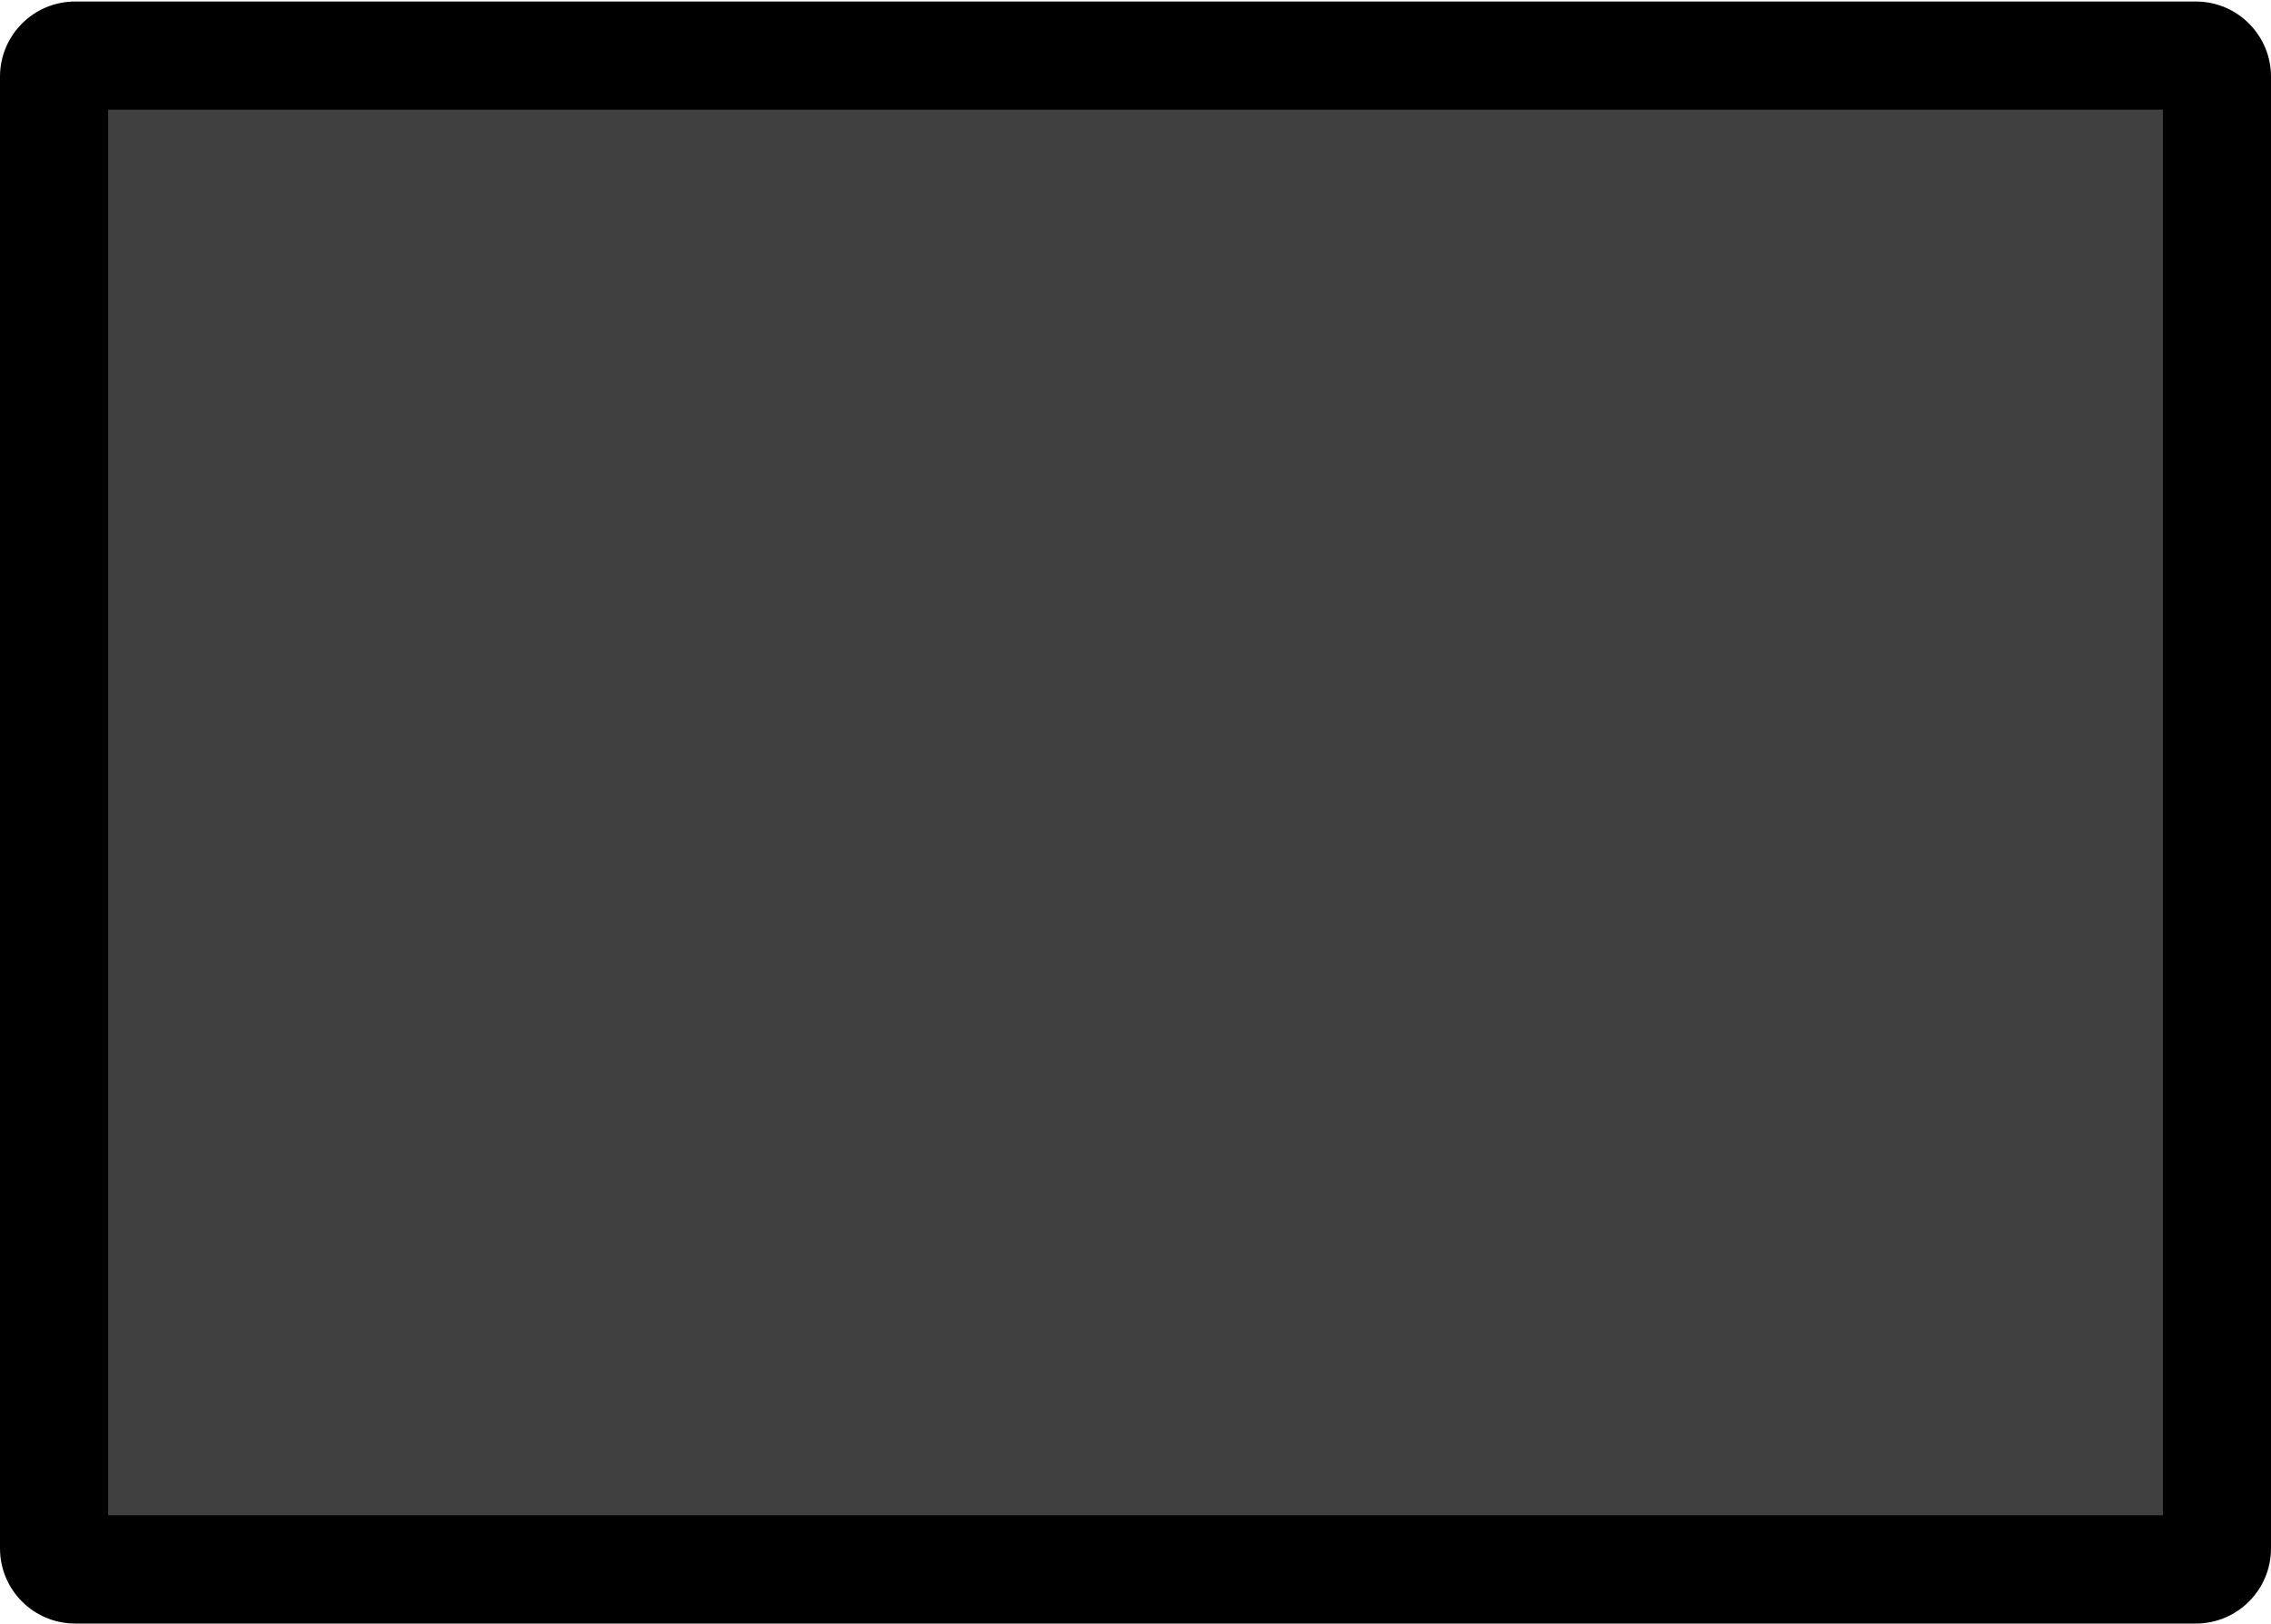 <?xml version="1.0" standalone="no"?>
<!DOCTYPE svg PUBLIC "-//W3C//DTD SVG 1.1//EN" "http://www.w3.org/Graphics/SVG/1.1/DTD/svg11.dtd">
<svg width="600px" height="429px" version="1.1" xmlns="http://www.w3.org/2000/svg" xmlns:xlink="http://www.w3.org/1999/xlink" xml:space="preserve" style="fill-rule:evenodd;clip-rule:evenodd;stroke-linejoin:round;stroke-miterlimit:1.414;">
    <g>
        <g id="tablet">
            <g id="computer">
                <g id="border">
                    <path d="M600,20.26C600,9.292 591.108,0.4 580.14,0.4L19.86,0.4C8.892,0.4 -5.68434e-14,9.292 -5.68434e-14,20.26L-5.68434e-14,409.14C-5.68434e-14,420.108 8.892,429 19.86,429L580.14,429C591.108,429 600,420.108 600,409.14L600,20.26Z" style="fill:black;"/>
                </g>
                <g id="screen">
                    <rect x="28.571" y="28.971" width="542.857" height="371.429" style="fill:rgb(64,64,64);"/>
                </g>
            </g>
        </g>
    </g>
</svg>
